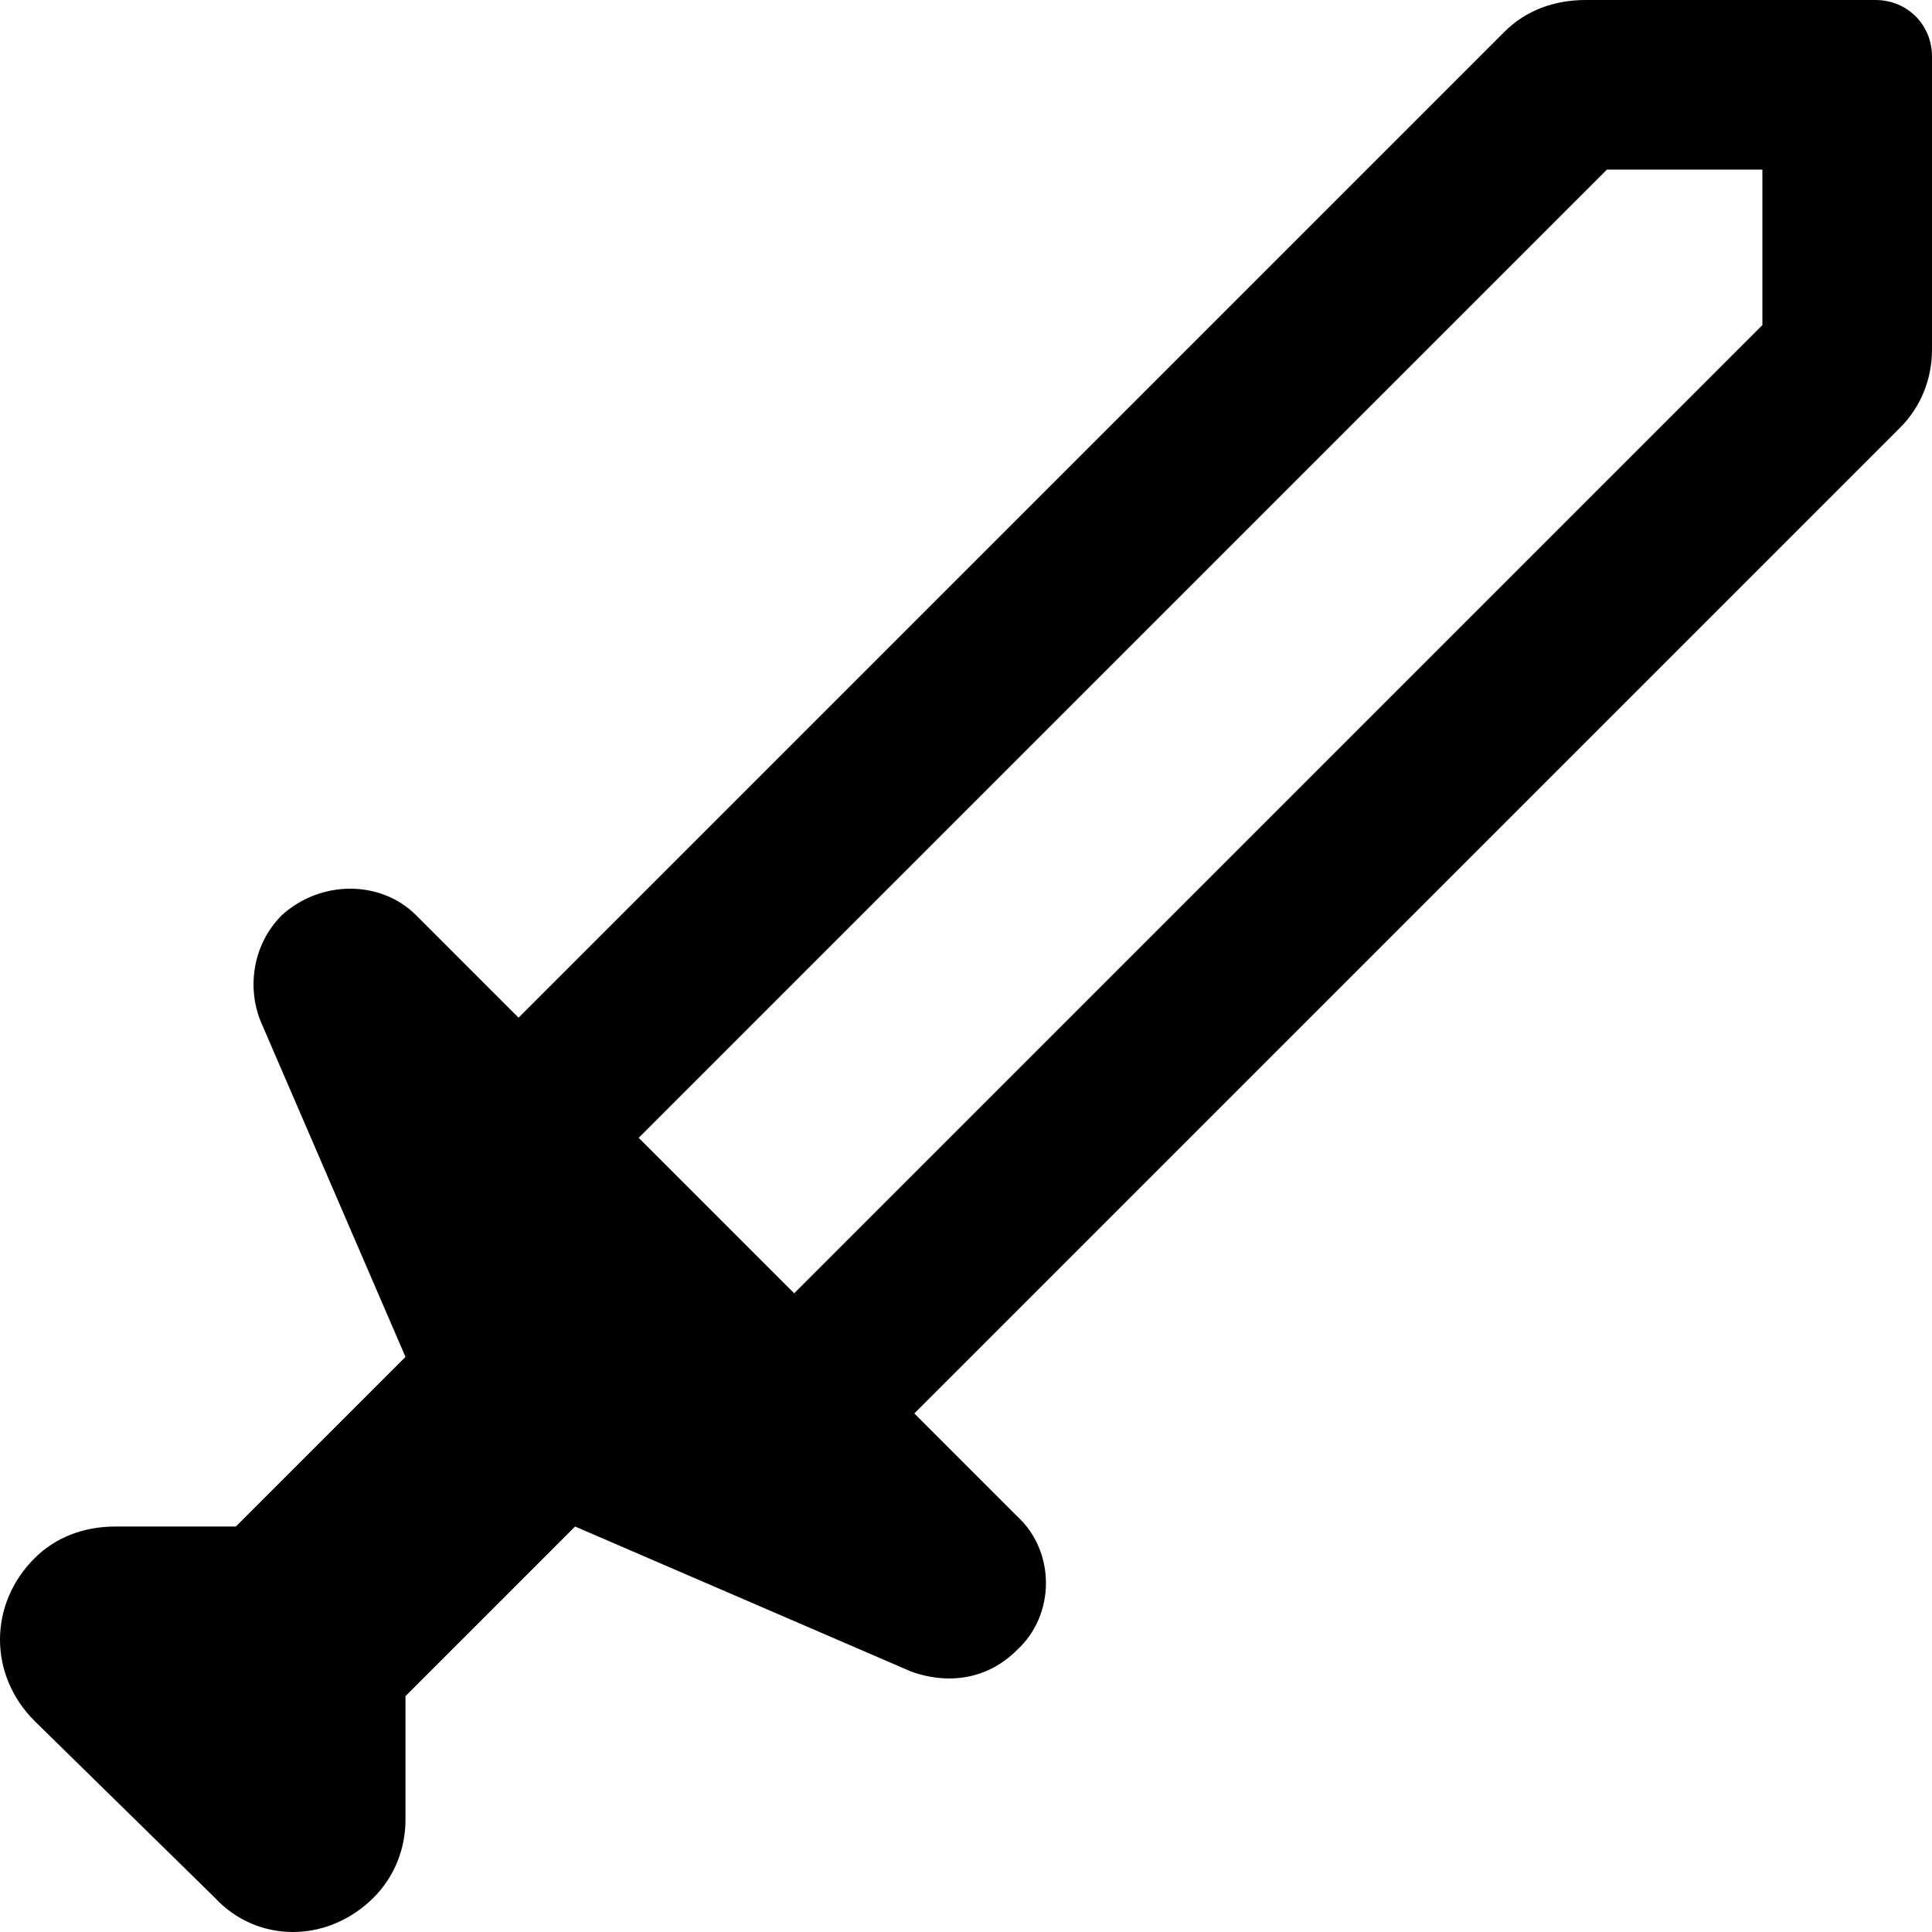 <svg xmlns="http://www.w3.org/2000/svg" width="546.75" height="546.75" viewBox="0 0 546.75 546.75">
  <path fill="black" d="M 258.75,400.0 L 287.75,429.0 C 298.75,439.0 298.75,457.0 287.75,467.0 C 279.75,475.0 268.75,477.0 257.75,473.0 L 162.75,432.0 L 114.75,480.0 L 114.75,515.0 C 114.75,523.0 111.75,531.0 105.75,537.0 C 92.75,550.0 72.75,550.0 60.75,537.0 L 9.75,487.0 C -3.25,474.0 -3.25,454.0 9.75,441.0 C 15.75,435.0 23.75,432.0 32.75,432.0 L 66.75,432.0 L 114.75,384.0 L 73.75,289.0 C 69.75,279.0 71.75,267.0 79.75,259.0 C 90.75,249.0 107.75,249.0 117.75,259.0 L 146.75,288.0 L 425.75,9.0 C 431.75,3.0 439.75,0.0 448.75,0.0 L 530.75,0.0 C 539.75,0.0 546.75,7.0 546.75,16.0 L 546.75,99.0 C 546.75,107.0 543.75,115.0 537.75,121.0 L 258.75,400.0 M 224.75,366.0 L 498.75,92.0 L 498.75,48.0 L 454.75,48.0 L 180.75,322.0 L 224.75,366.0" />
</svg>